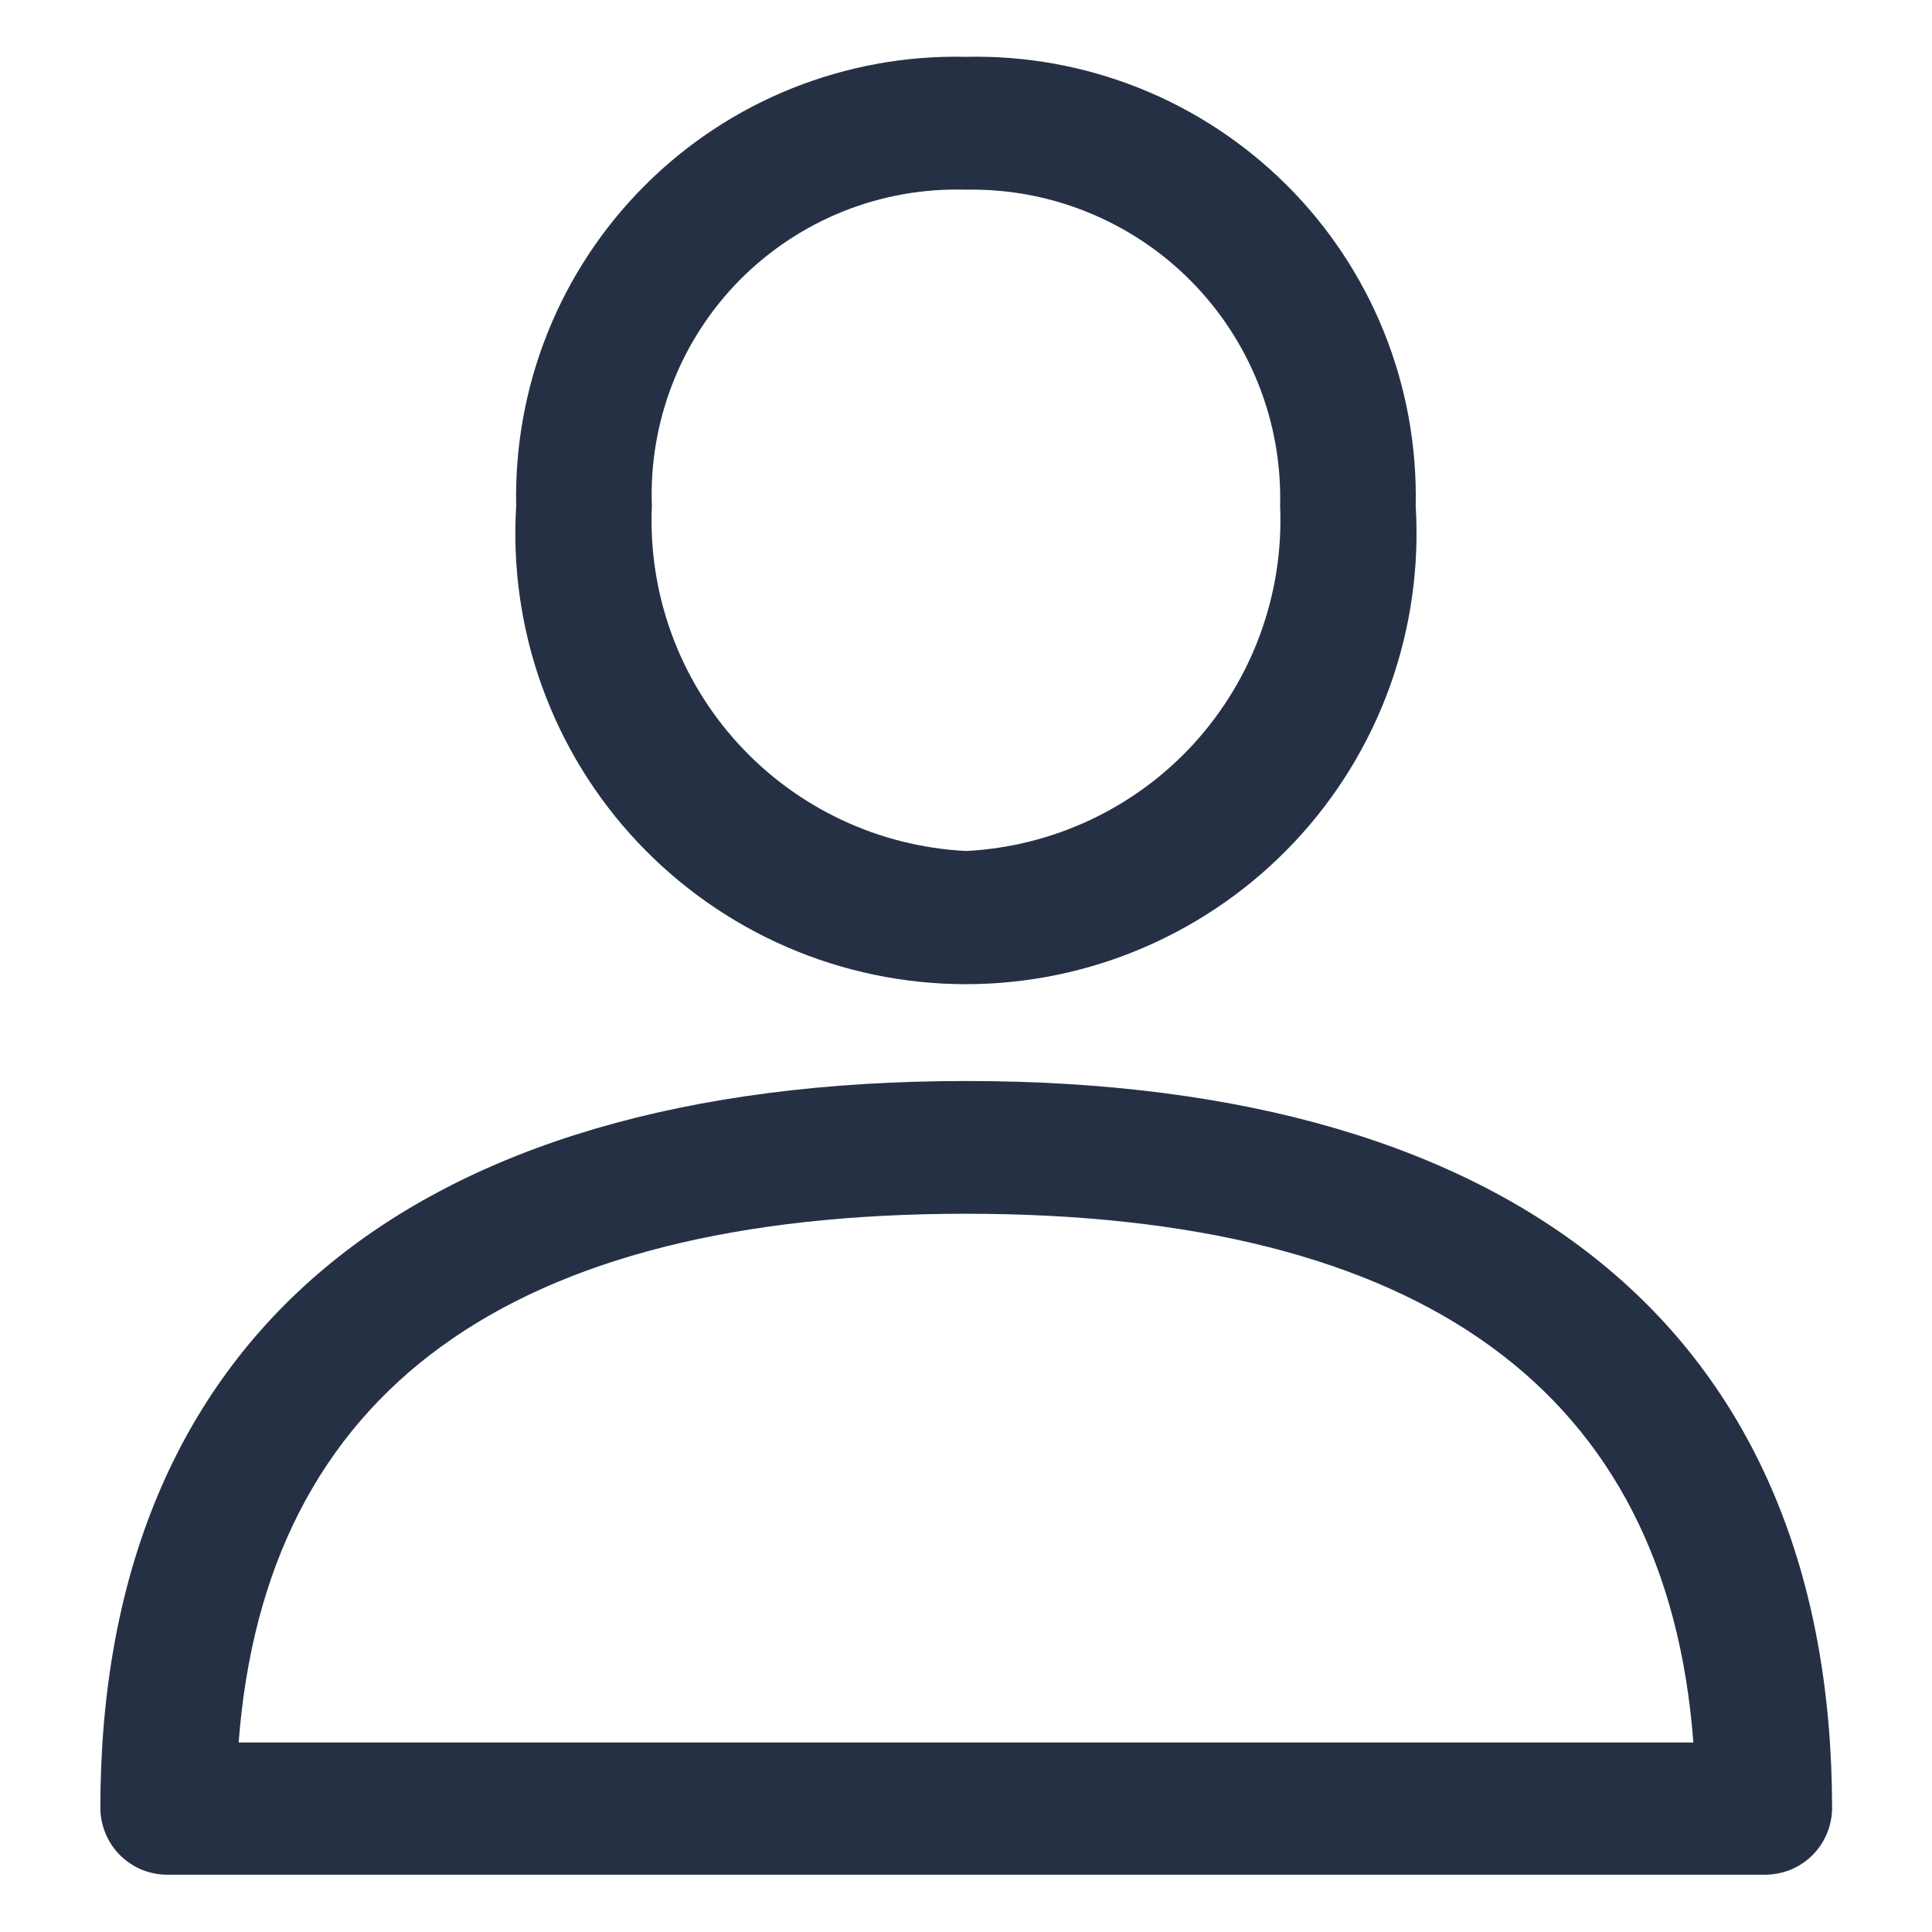 <svg width="17" height="17" viewBox="0 0 17 17" fill="none" xmlns="http://www.w3.org/2000/svg">
<path d="M8.5 9.512C3.588 9.512 0.883 11.786 0.883 15.912C0.884 15.99 0.9 16.067 0.931 16.139C0.961 16.21 1.006 16.275 1.061 16.329C1.117 16.383 1.183 16.426 1.255 16.455C1.328 16.483 1.405 16.497 1.483 16.496H15.521C15.599 16.497 15.676 16.483 15.748 16.455C15.821 16.426 15.887 16.383 15.943 16.329C15.998 16.275 16.043 16.21 16.073 16.139C16.104 16.067 16.12 15.99 16.121 15.912C16.117 11.786 13.412 9.512 8.5 9.512ZM2.1 15.332C2.335 12.244 4.486 10.68 8.5 10.68C12.514 10.68 14.668 12.244 14.9 15.332H2.1Z" fill="#263045"/>
<path d="M8.5 0.5C7.977 0.488 7.458 0.582 6.972 0.776C6.487 0.97 6.046 1.26 5.676 1.63C5.306 1.999 5.015 2.439 4.82 2.924C4.625 3.409 4.531 3.929 4.542 4.451C4.509 4.991 4.586 5.533 4.77 6.042C4.954 6.551 5.24 7.017 5.611 7.411C5.982 7.805 6.429 8.119 6.926 8.334C7.423 8.549 7.958 8.66 8.499 8.66C9.041 8.66 9.576 8.549 10.073 8.334C10.57 8.119 11.017 7.805 11.388 7.411C11.759 7.017 12.045 6.551 12.229 6.042C12.412 5.533 12.49 4.991 12.457 4.451C12.468 3.929 12.374 3.409 12.179 2.924C11.984 2.439 11.693 1.999 11.323 1.63C10.953 1.261 10.512 0.97 10.027 0.776C9.542 0.582 9.022 0.488 8.5 0.5ZM8.5 7.488C7.732 7.449 7.01 7.109 6.492 6.54C5.974 5.971 5.702 5.221 5.736 4.452C5.722 4.085 5.784 3.718 5.918 3.375C6.051 3.033 6.254 2.721 6.513 2.46C6.773 2.199 7.083 1.994 7.424 1.858C7.766 1.722 8.132 1.658 8.5 1.669C8.866 1.662 9.231 1.729 9.57 1.867C9.91 2.005 10.219 2.21 10.477 2.47C10.735 2.73 10.938 3.04 11.073 3.38C11.209 3.721 11.273 4.086 11.264 4.452C11.297 5.221 11.025 5.971 10.508 6.54C9.99 7.109 9.268 7.449 8.5 7.488Z" fill="#263045"/>
</svg>
